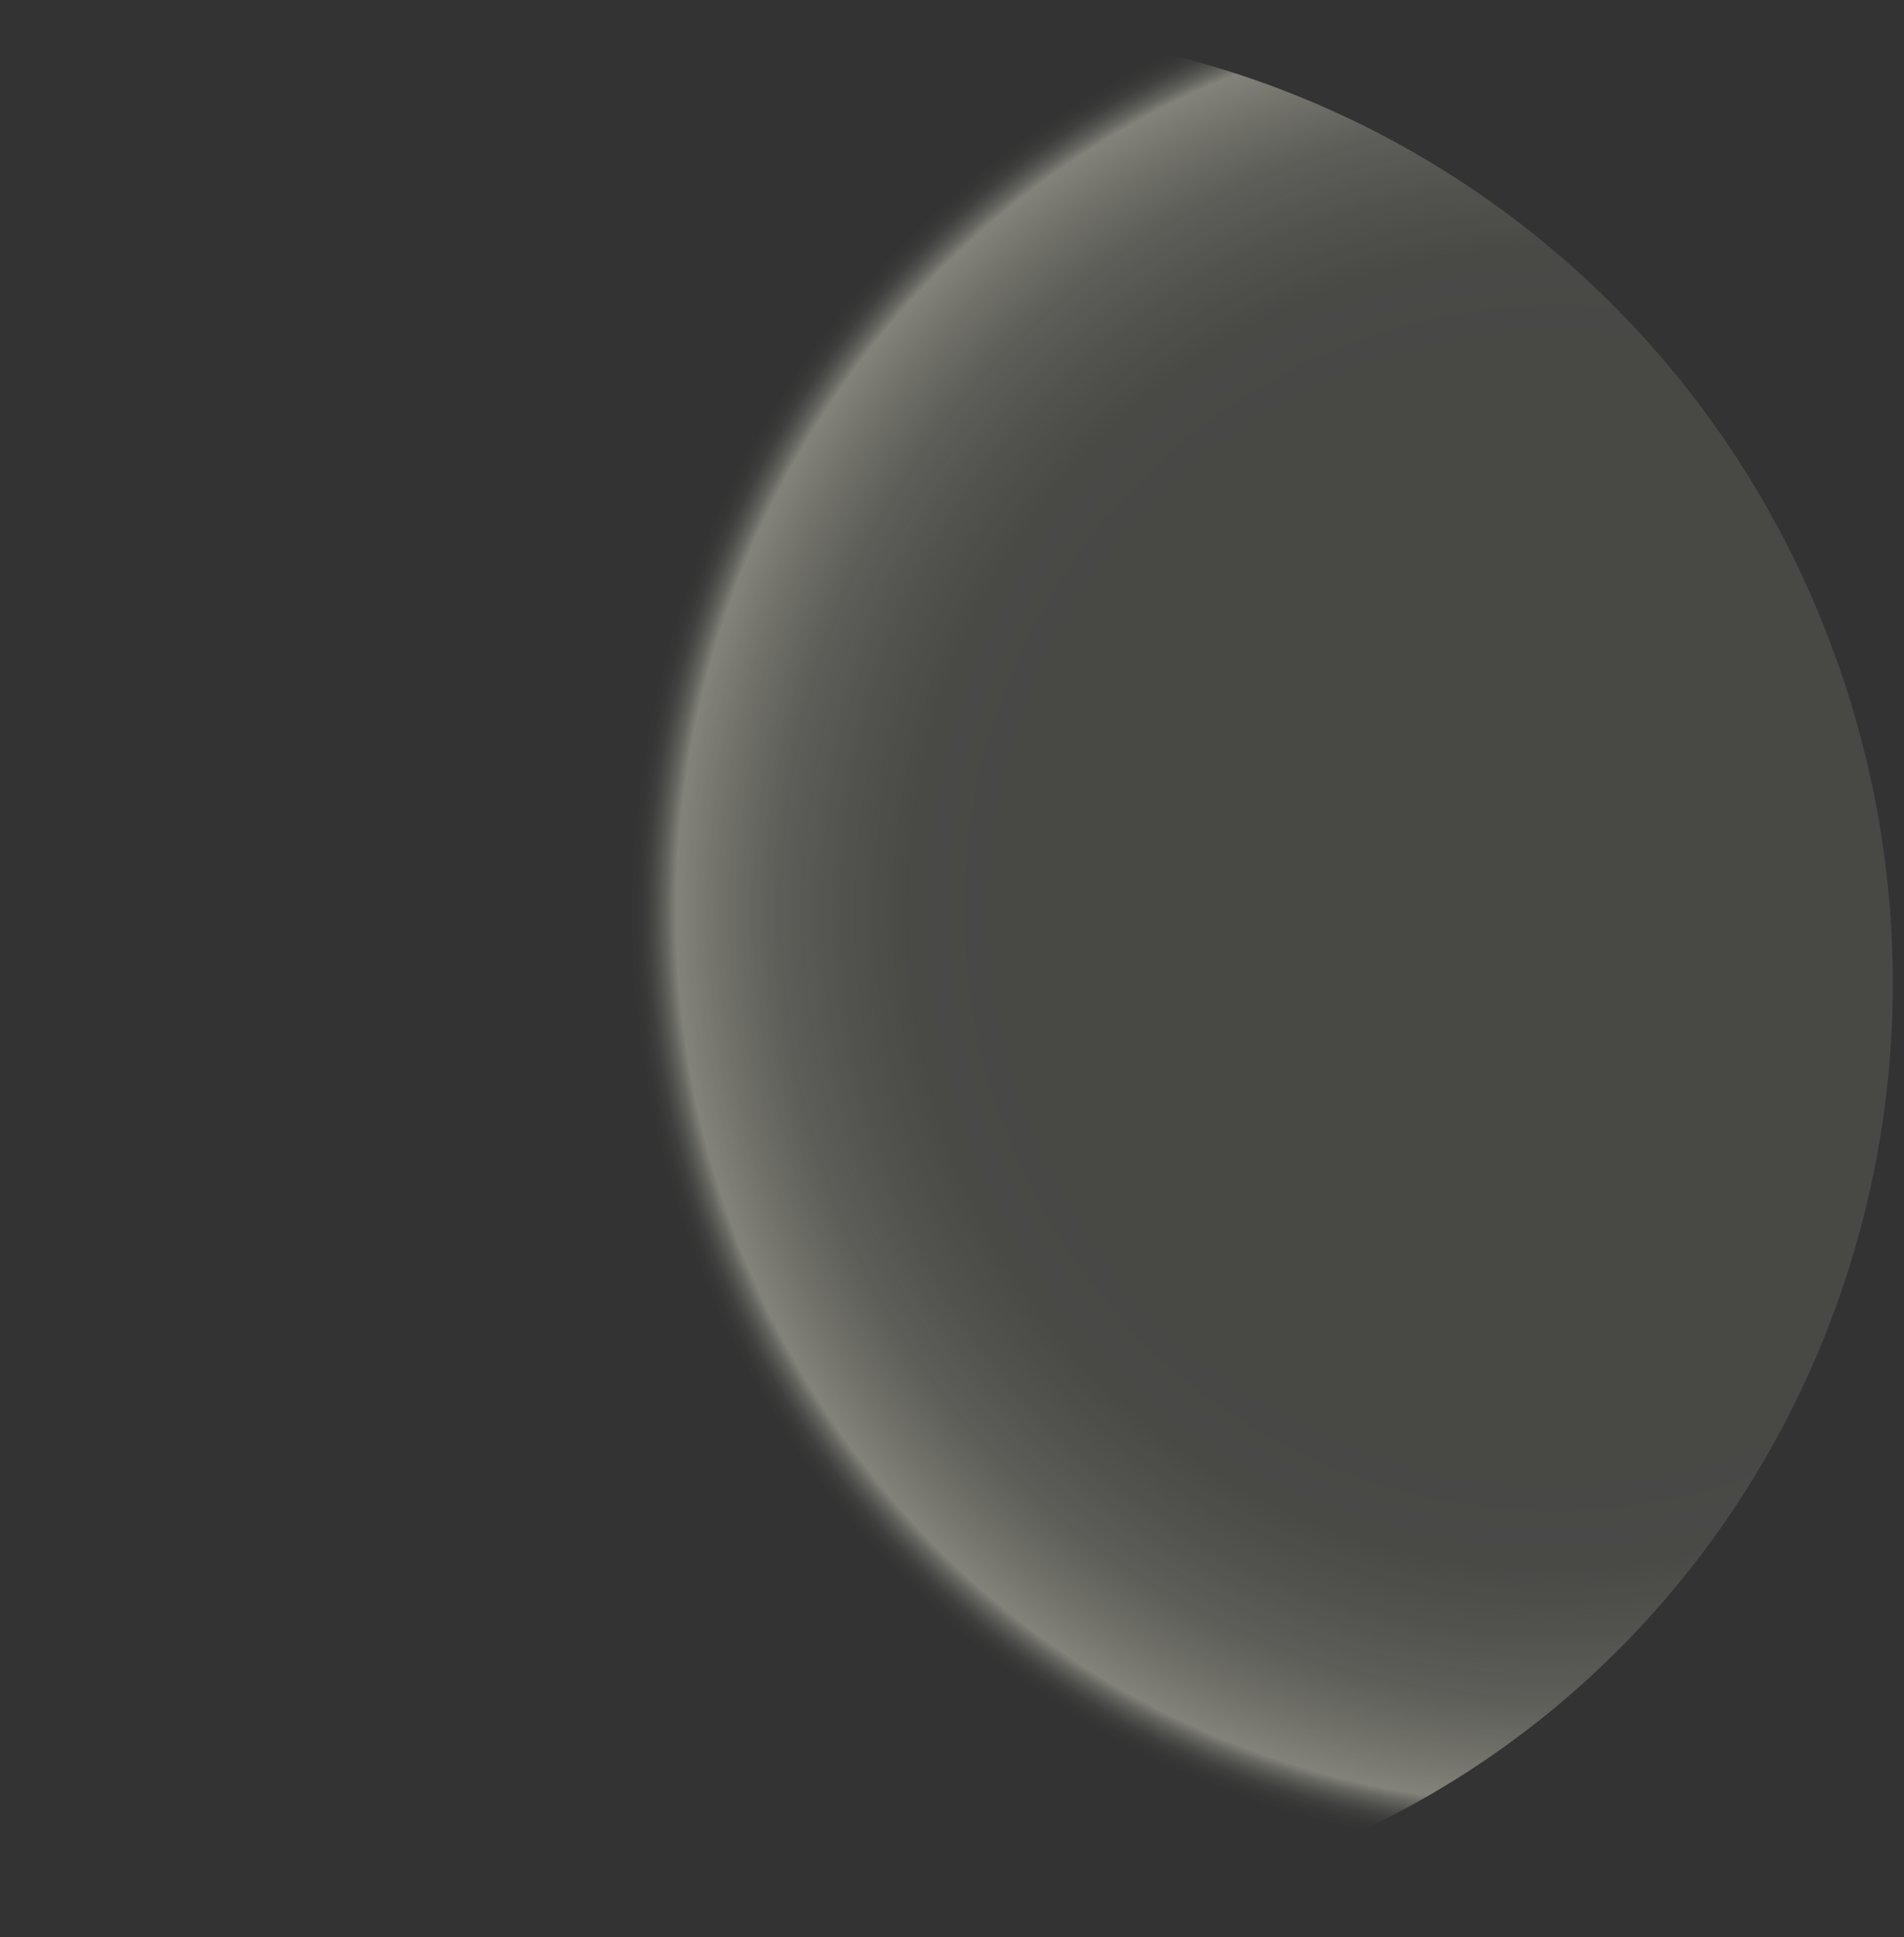 <svg width="59" height="60" viewBox="0 0 59 60" fill="none" xmlns="http://www.w3.org/2000/svg">
<rect x="0" y="0" width="59" height="60" fill="#333333" stroke="none"/>
<path style="mix-blend-mode:overlay" d="M57.074 20.902C51.88 5.564 35.432 -2.728 20.335 2.382C5.238 7.493 -2.79 24.07 2.404 39.409C7.598 54.748 24.047 63.04 39.144 57.929C54.24 52.819 62.268 36.241 57.074 20.902Z" fill="url(#paint0_radial_101_24880)"/>
<defs>
<radialGradient id="paint0_radial_101_24880" cx="0" cy="0" r="1" gradientUnits="userSpaceOnUse" gradientTransform="translate(48.33 28.159) rotate(-79.098) scale(29.205 28.85)">
<stop offset="0.6" stop-color="#FFFFE8" stop-opacity="0.1"/>
<stop offset="0.7" stop-color="#FFFFE8" stop-opacity="0.11"/>
<stop offset="0.77" stop-color="#FFFFE8" stop-opacity="0.15"/>
<stop offset="0.84" stop-color="#FFFFE8" stop-opacity="0.21"/>
<stop offset="0.9" stop-color="#FFFFE8" stop-opacity="0.3"/>
<stop offset="0.95" stop-color="#FFFFE8" stop-opacity="0.39"/>
<stop offset="0.96" stop-color="#FFFFE8" stop-opacity="0.25"/>
<stop offset="0.97" stop-color="#FFFFE8" stop-opacity="0.14"/>
<stop offset="0.98" stop-color="#FFFFE8" stop-opacity="0.06"/>
<stop offset="0.99" stop-color="#FFFFE8" stop-opacity="0.02"/>
<stop offset="1" stop-color="#FFFFE8" stop-opacity="0"/>
</radialGradient>
</defs>
</svg>
